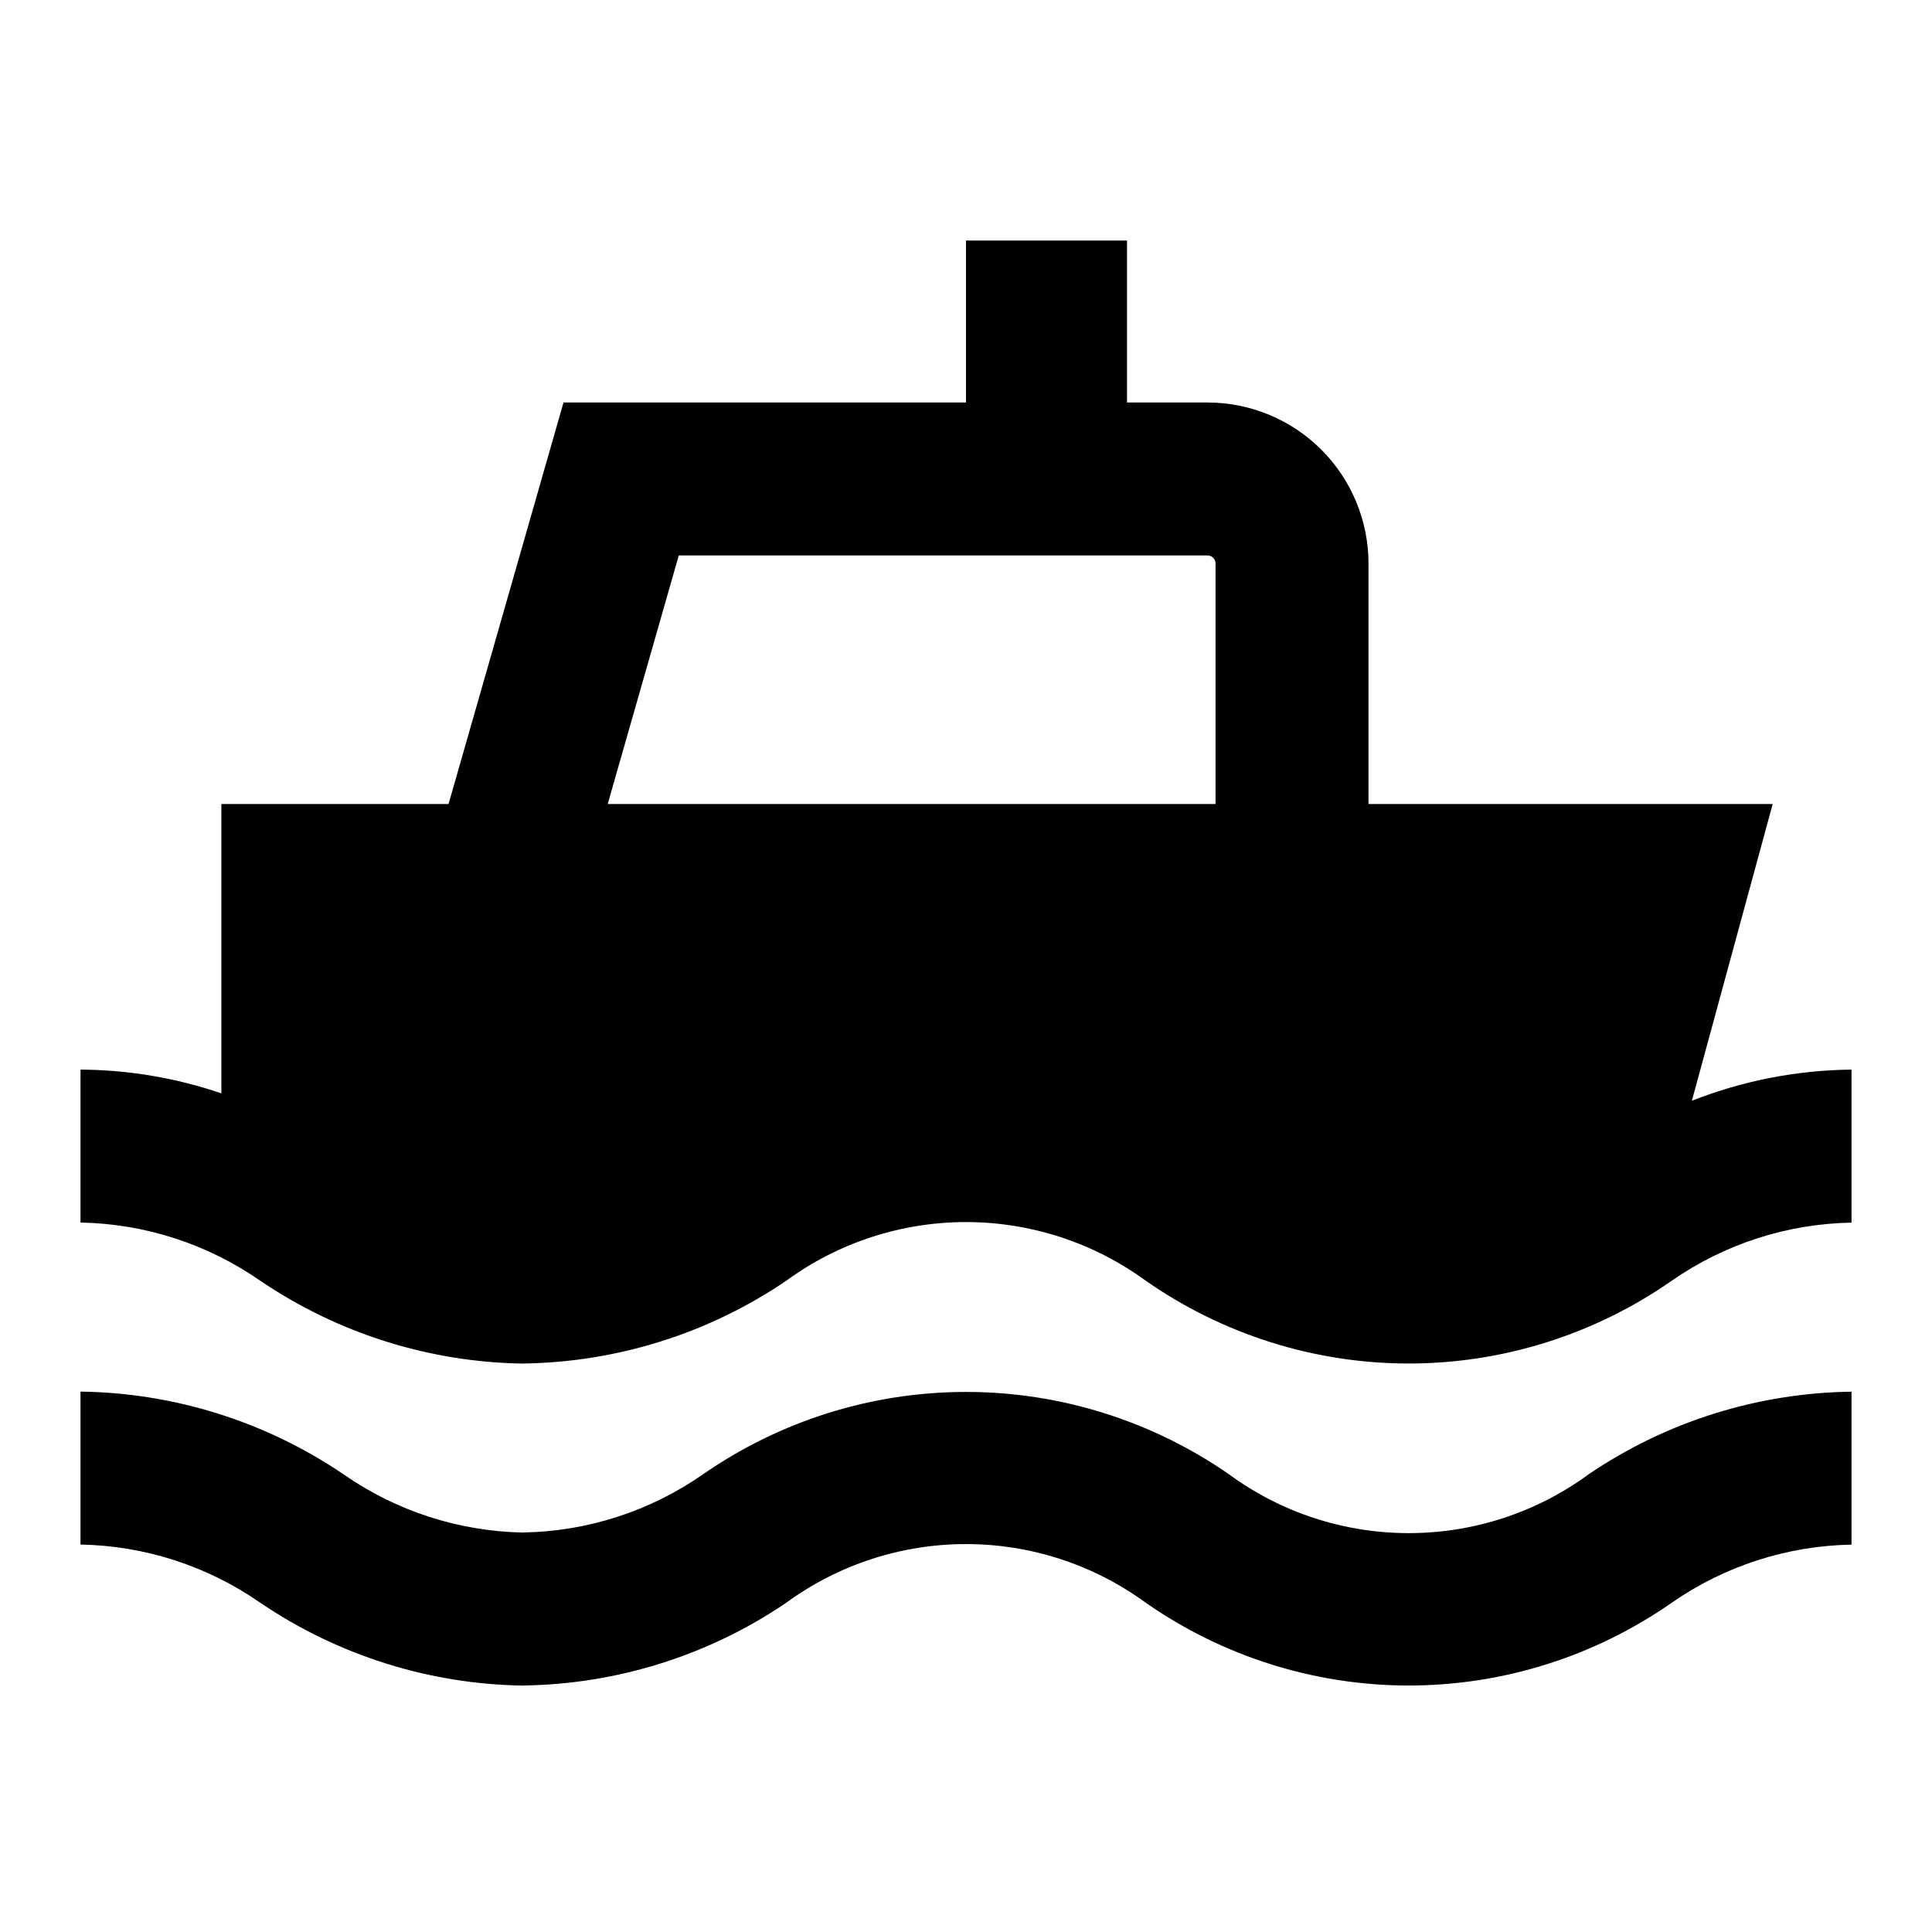 <svg width="24" height="24" viewBox="0 0 24 24" fill="none" xmlns="http://www.w3.org/2000/svg">
<g clip-path="url(#clip0)">
<path d="M21.017 13.674L22.021 9.988H17V7C17 6.47 16.789 5.961 16.414 5.586C16.039 5.211 15.53 5 15 5H14V2.988H12V5H7L5.572 9.988H2.75V13.582C2.186 13.39 1.595 13.29 1 13.287V15.187C1.799 15.201 2.576 15.453 3.232 15.909C4.197 16.564 5.333 16.922 6.499 16.939L6.5 16.938C7.666 16.922 8.803 16.565 9.768 15.909C10.416 15.436 11.197 15.181 12 15.181C12.803 15.181 13.584 15.436 14.232 15.909C15.191 16.578 16.331 16.938 17.5 16.938C18.669 16.938 19.809 16.578 20.768 15.909C21.424 15.453 22.201 15.202 23 15.188V13.287C22.321 13.294 21.649 13.425 21.017 13.674ZM15.1 9.988H7.549L8.432 6.9H15C15.027 6.9 15.052 6.911 15.071 6.929C15.089 6.948 15.1 6.973 15.1 7V9.988ZM15.268 18.315C14.308 17.649 13.168 17.291 12 17.291C10.832 17.291 9.692 17.649 8.732 18.315C8.076 18.772 7.299 19.024 6.5 19.037V19.038C5.701 19.023 4.924 18.772 4.268 18.315C3.303 17.66 2.166 17.302 1 17.287V19.187C1.799 19.201 2.576 19.453 3.232 19.909C4.197 20.564 5.333 20.922 6.499 20.939L6.5 20.938C7.666 20.922 8.803 20.565 9.768 19.909C10.416 19.436 11.197 19.181 12 19.181C12.803 19.181 13.584 19.436 14.232 19.909C15.191 20.578 16.331 20.938 17.5 20.938C18.669 20.938 19.809 20.578 20.768 19.909C21.424 19.453 22.201 19.202 23 19.188V17.288C21.834 17.303 20.697 17.66 19.732 18.316C19.085 18.79 18.303 19.045 17.5 19.045C16.697 19.045 15.915 18.79 15.268 18.315Z" fill="black"/>
</g>
<defs>
<clipPath id="clip0">
<rect width="24" height="24" fill="white"/>
</clipPath>
</defs>
</svg>

